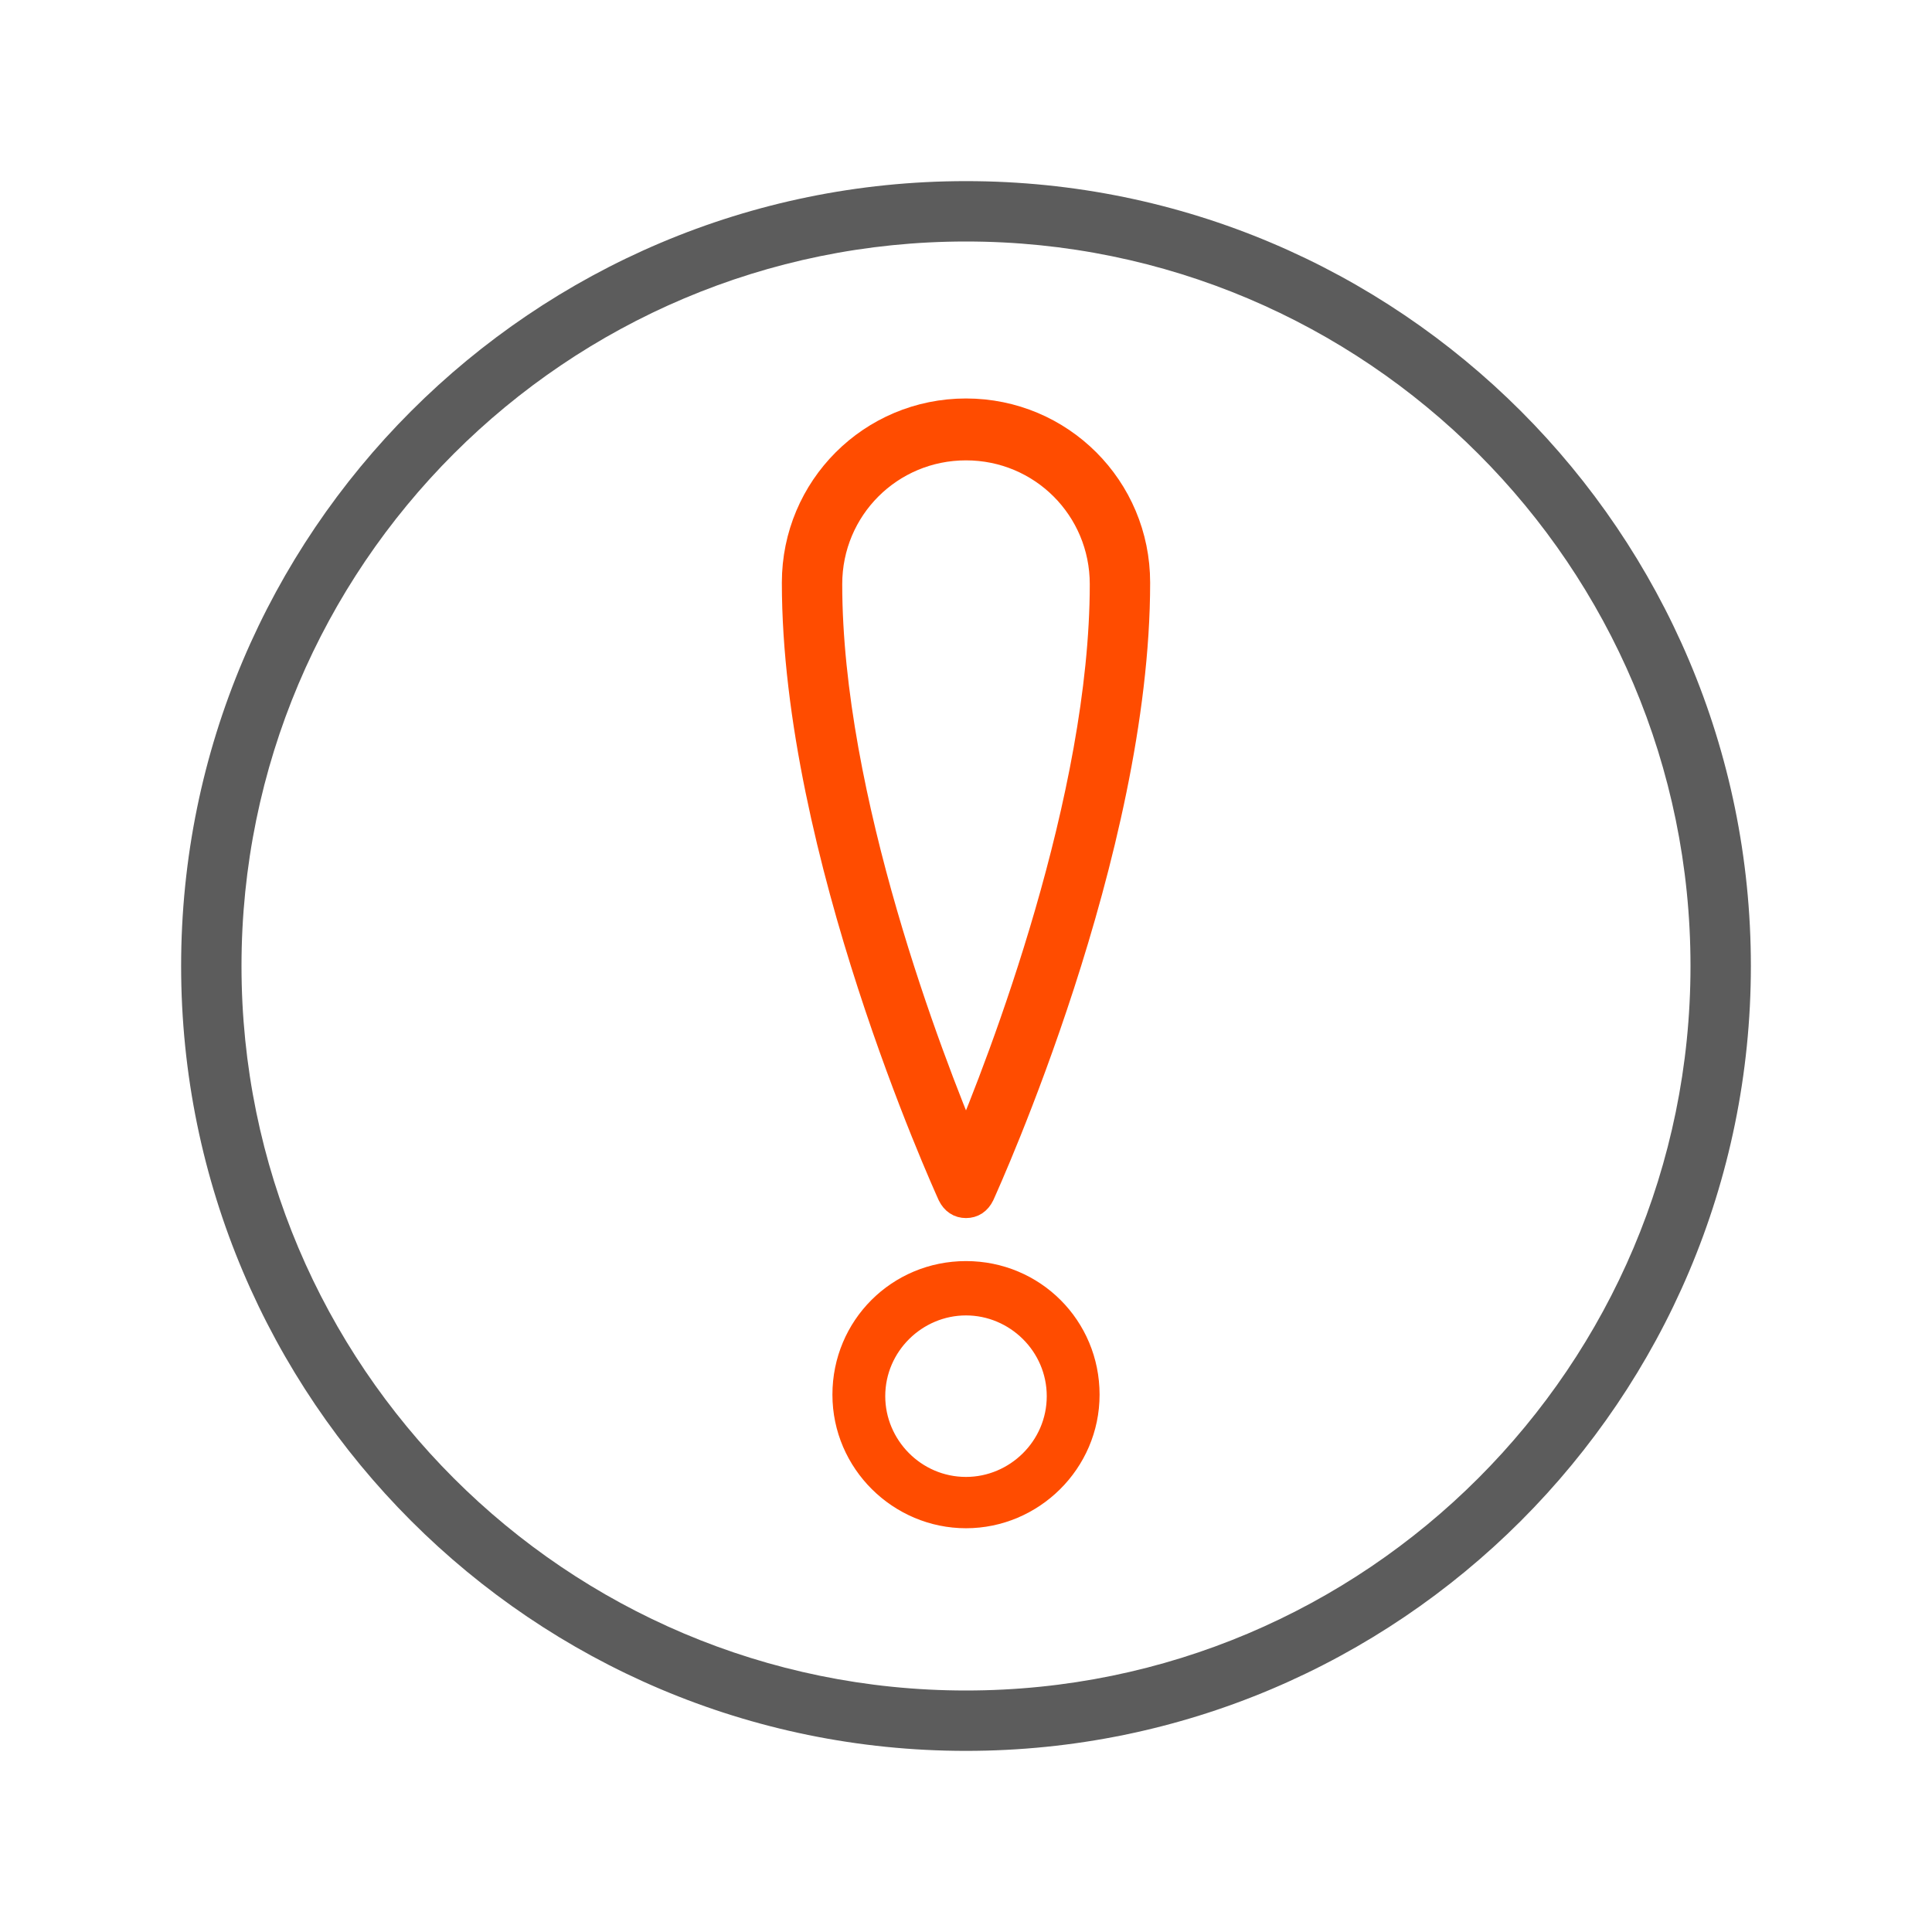 <?xml version="1.0" encoding="UTF-8" standalone="no"?>
<svg
   xmlns:dc="http://purl.org/dc/elements/1.1/"
   xmlns:cc="http://creativecommons.org/ns#"
   xmlns:rdf="http://www.w3.org/1999/02/22-rdf-syntax-ns#"
   xmlns:svg="http://www.w3.org/2000/svg"
   xmlns="http://www.w3.org/2000/svg"
   xmlns:sodipodi="http://sodipodi.sourceforge.net/DTD/sodipodi-0.dtd"
   xmlns:inkscape="http://www.inkscape.org/namespaces/inkscape"
   enable-background="new 0 0 128 128"
   id="Layer_1"
   version="1.1"
   viewBox="0 0 128 128"
   xml:space="preserve"
   inkscape:version="0.91 r13725"
   sodipodi:docname="incident.svg"><defs
     id="defs4196" /><sodipodi:namedview
     pagecolor="#ffffff"
     bordercolor="#666666"
     borderopacity="1"
     objecttolerance="10"
     gridtolerance="10"
     guidetolerance="10"
     inkscape:pageopacity="0"
     inkscape:pageshadow="2"
     inkscape:window-width="1559"
     inkscape:window-height="834"
     id="namedview4194"
     showgrid="false"
     inkscape:zoom="1.8119611"
     inkscape:cx="-16.491027"
     inkscape:cy="74.327217"
     inkscape:window-x="0"
     inkscape:window-y="37"
     inkscape:window-maximized="1"
     inkscape:current-layer="Layer_1" /><g
     id="g4270"><path
       inkscape:connector-curvature="0"
       style="fill:#5c5c5c;fill-opacity:1"
       id="path4188"
       d="m 64,12 c -28.7,0 -52,23.3 -52,52 0,28.7 23.3,52 52,52 28.7,0 52,-23.3 52,-52 C 116,35.3 92.7,12 64,12 Z m 0,100 C 37.5,112 16,90.5 16,64 16,37.5 37.5,16 64,16 c 26.5,0 48,21.5 48,48 0,26.5 -21.5,48 -48,48 z" /><path
       inkscape:connector-curvature="0"
       style="opacity:1;fill:#ff4c00;fill-opacity:1;stroke:#ff4c00;stroke-width:2;stroke-miterlimit:4;stroke-dasharray:none;stroke-opacity:1"
       id="path4190"
       d="m 64,79.7 c -0.4,0 -0.7,-0.2 -0.9,-0.6 -0.4,-0.9 -10.3,-22.7 -10.3,-40.5 0,-6.2 5,-11.2 11.2,-11.2 6.2,0 11.2,5 11.2,11.2 0,17.8 -9.9,39.6 -10.3,40.5 -0.2,0.4 -0.5,0.6 -0.9,0.6 z m 0,-50.2 c -5.1,0 -9.2,4.1 -9.2,9.2 0,14.2 6.7,31.6 9.2,37.5 2.5,-5.9 9.2,-23.3 9.2,-37.5 0,-5.1 -4.1,-9.2 -9.2,-9.2 z" /><path
       inkscape:connector-curvature="0"
       style="fill:#ff4c00;fill-opacity:1;stroke:#ff4c00;stroke-width:1.5;stroke-miterlimit:4;stroke-dasharray:none;stroke-opacity:1"
       id="path4192"
       d="m 64,100.5 c -4.4,0 -8.1,-3.6 -8.1,-8.1 0,-4.5 3.6,-8.1 8.1,-8.1 4.5,0 8.1,3.6 8.1,8.1 0,4.5 -3.7,8.1 -8.1,8.1 z m 0,-14.1 c -3.3,0 -6.1,2.7 -6.1,6.1 0,3.3 2.7,6.1 6.1,6.1 3.3,0 6.1,-2.7 6.1,-6.1 0,-3.4 -2.8,-6.1 -6.1,-6.1 z" /></g></svg>